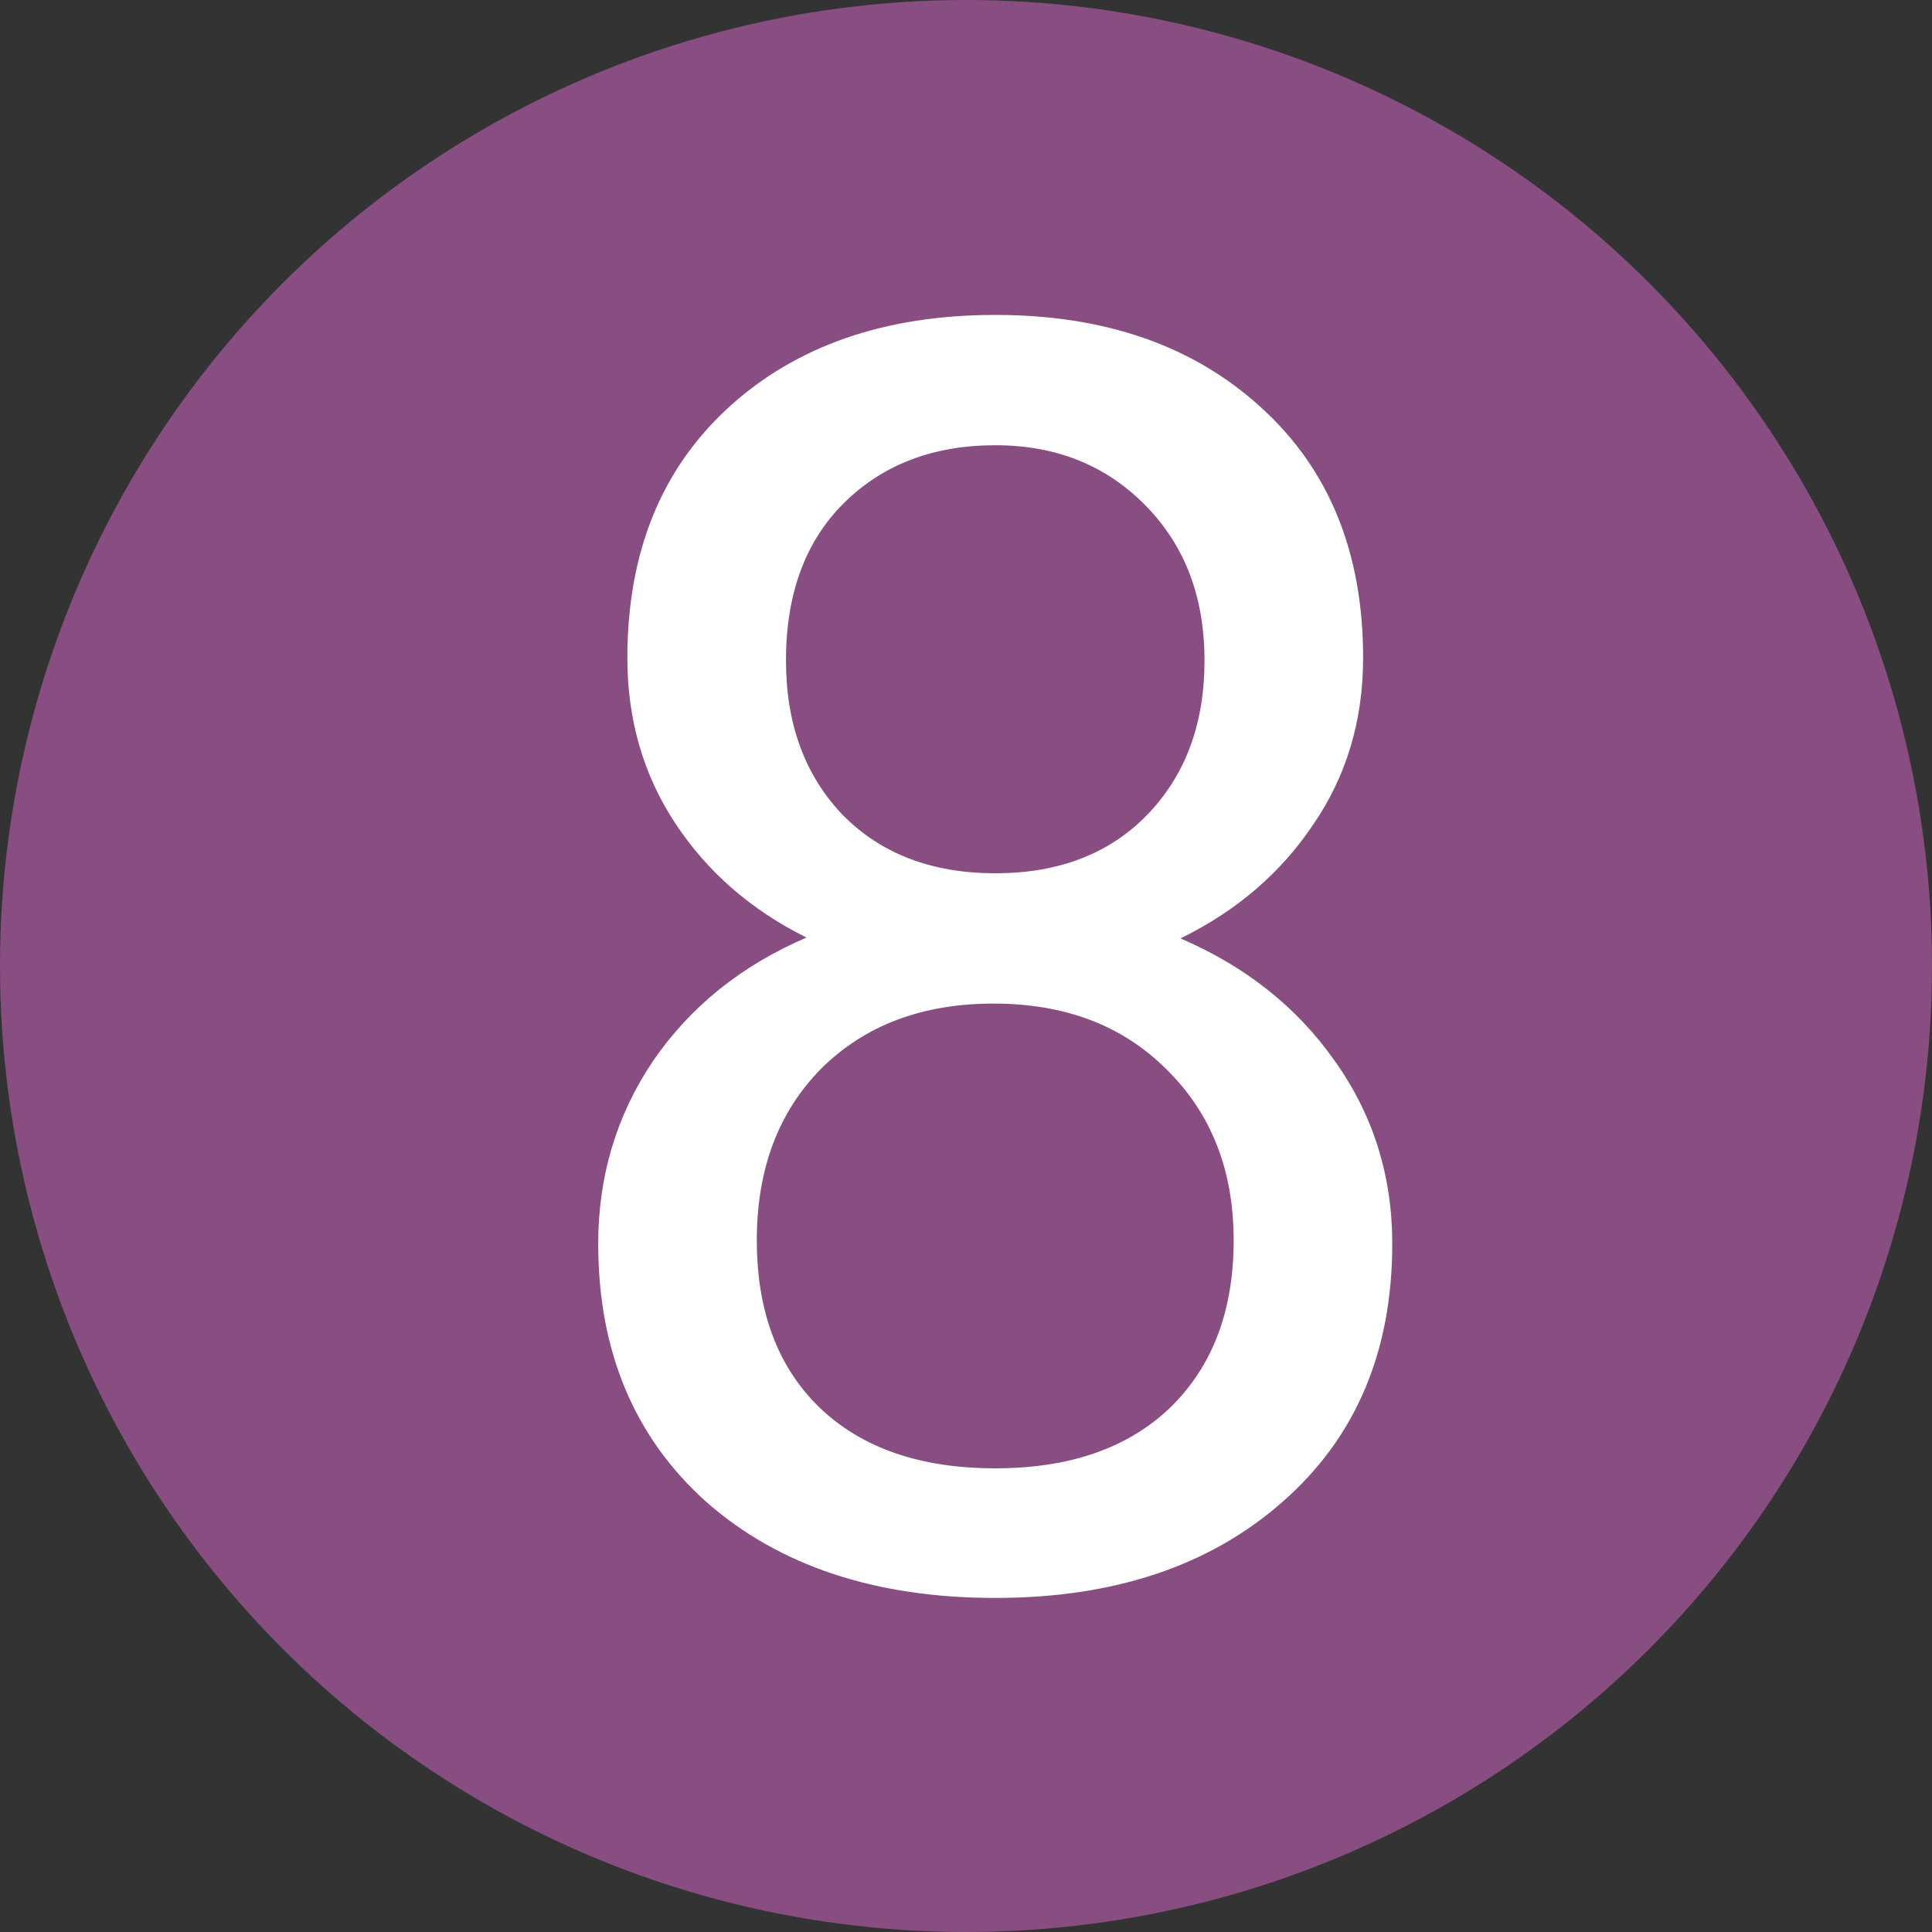 <svg width="11" height="11" viewBox="0 0 11 11" fill="none" xmlns="http://www.w3.org/2000/svg">
<rect x="0" y="0" width="11" height="11" fill="#333333" stroke="none"/>
<circle cx="5.5" cy="5.5" r="5.5" fill="#884E82"/>
<path d="M7.761 3.746C7.761 4.101 7.667 4.417 7.478 4.693C7.293 4.97 7.04 5.187 6.721 5.343C7.092 5.502 7.385 5.735 7.6 6.041C7.818 6.347 7.927 6.694 7.927 7.081C7.927 7.696 7.719 8.186 7.302 8.551C6.889 8.915 6.344 9.098 5.667 9.098C4.983 9.098 4.435 8.915 4.021 8.551C3.611 8.183 3.406 7.693 3.406 7.081C3.406 6.697 3.51 6.35 3.718 6.041C3.93 5.732 4.221 5.497 4.592 5.338C4.277 5.182 4.028 4.965 3.845 4.688C3.663 4.412 3.572 4.098 3.572 3.746C3.572 3.147 3.764 2.672 4.148 2.32C4.532 1.969 5.038 1.793 5.667 1.793C6.292 1.793 6.796 1.969 7.18 2.32C7.568 2.672 7.761 3.147 7.761 3.746ZM7.024 7.062C7.024 6.664 6.897 6.34 6.643 6.09C6.393 5.839 6.064 5.714 5.657 5.714C5.25 5.714 4.923 5.838 4.675 6.085C4.431 6.332 4.309 6.658 4.309 7.062C4.309 7.465 4.428 7.783 4.666 8.014C4.907 8.245 5.24 8.36 5.667 8.36C6.09 8.36 6.422 8.245 6.663 8.014C6.904 7.779 7.024 7.462 7.024 7.062ZM5.667 2.535C5.312 2.535 5.024 2.646 4.802 2.867C4.584 3.085 4.475 3.383 4.475 3.761C4.475 4.122 4.583 4.415 4.798 4.64C5.016 4.861 5.305 4.972 5.667 4.972C6.028 4.972 6.316 4.861 6.531 4.64C6.749 4.415 6.858 4.122 6.858 3.761C6.858 3.399 6.746 3.105 6.521 2.877C6.297 2.649 6.012 2.535 5.667 2.535Z" fill="white"/>
</svg>
